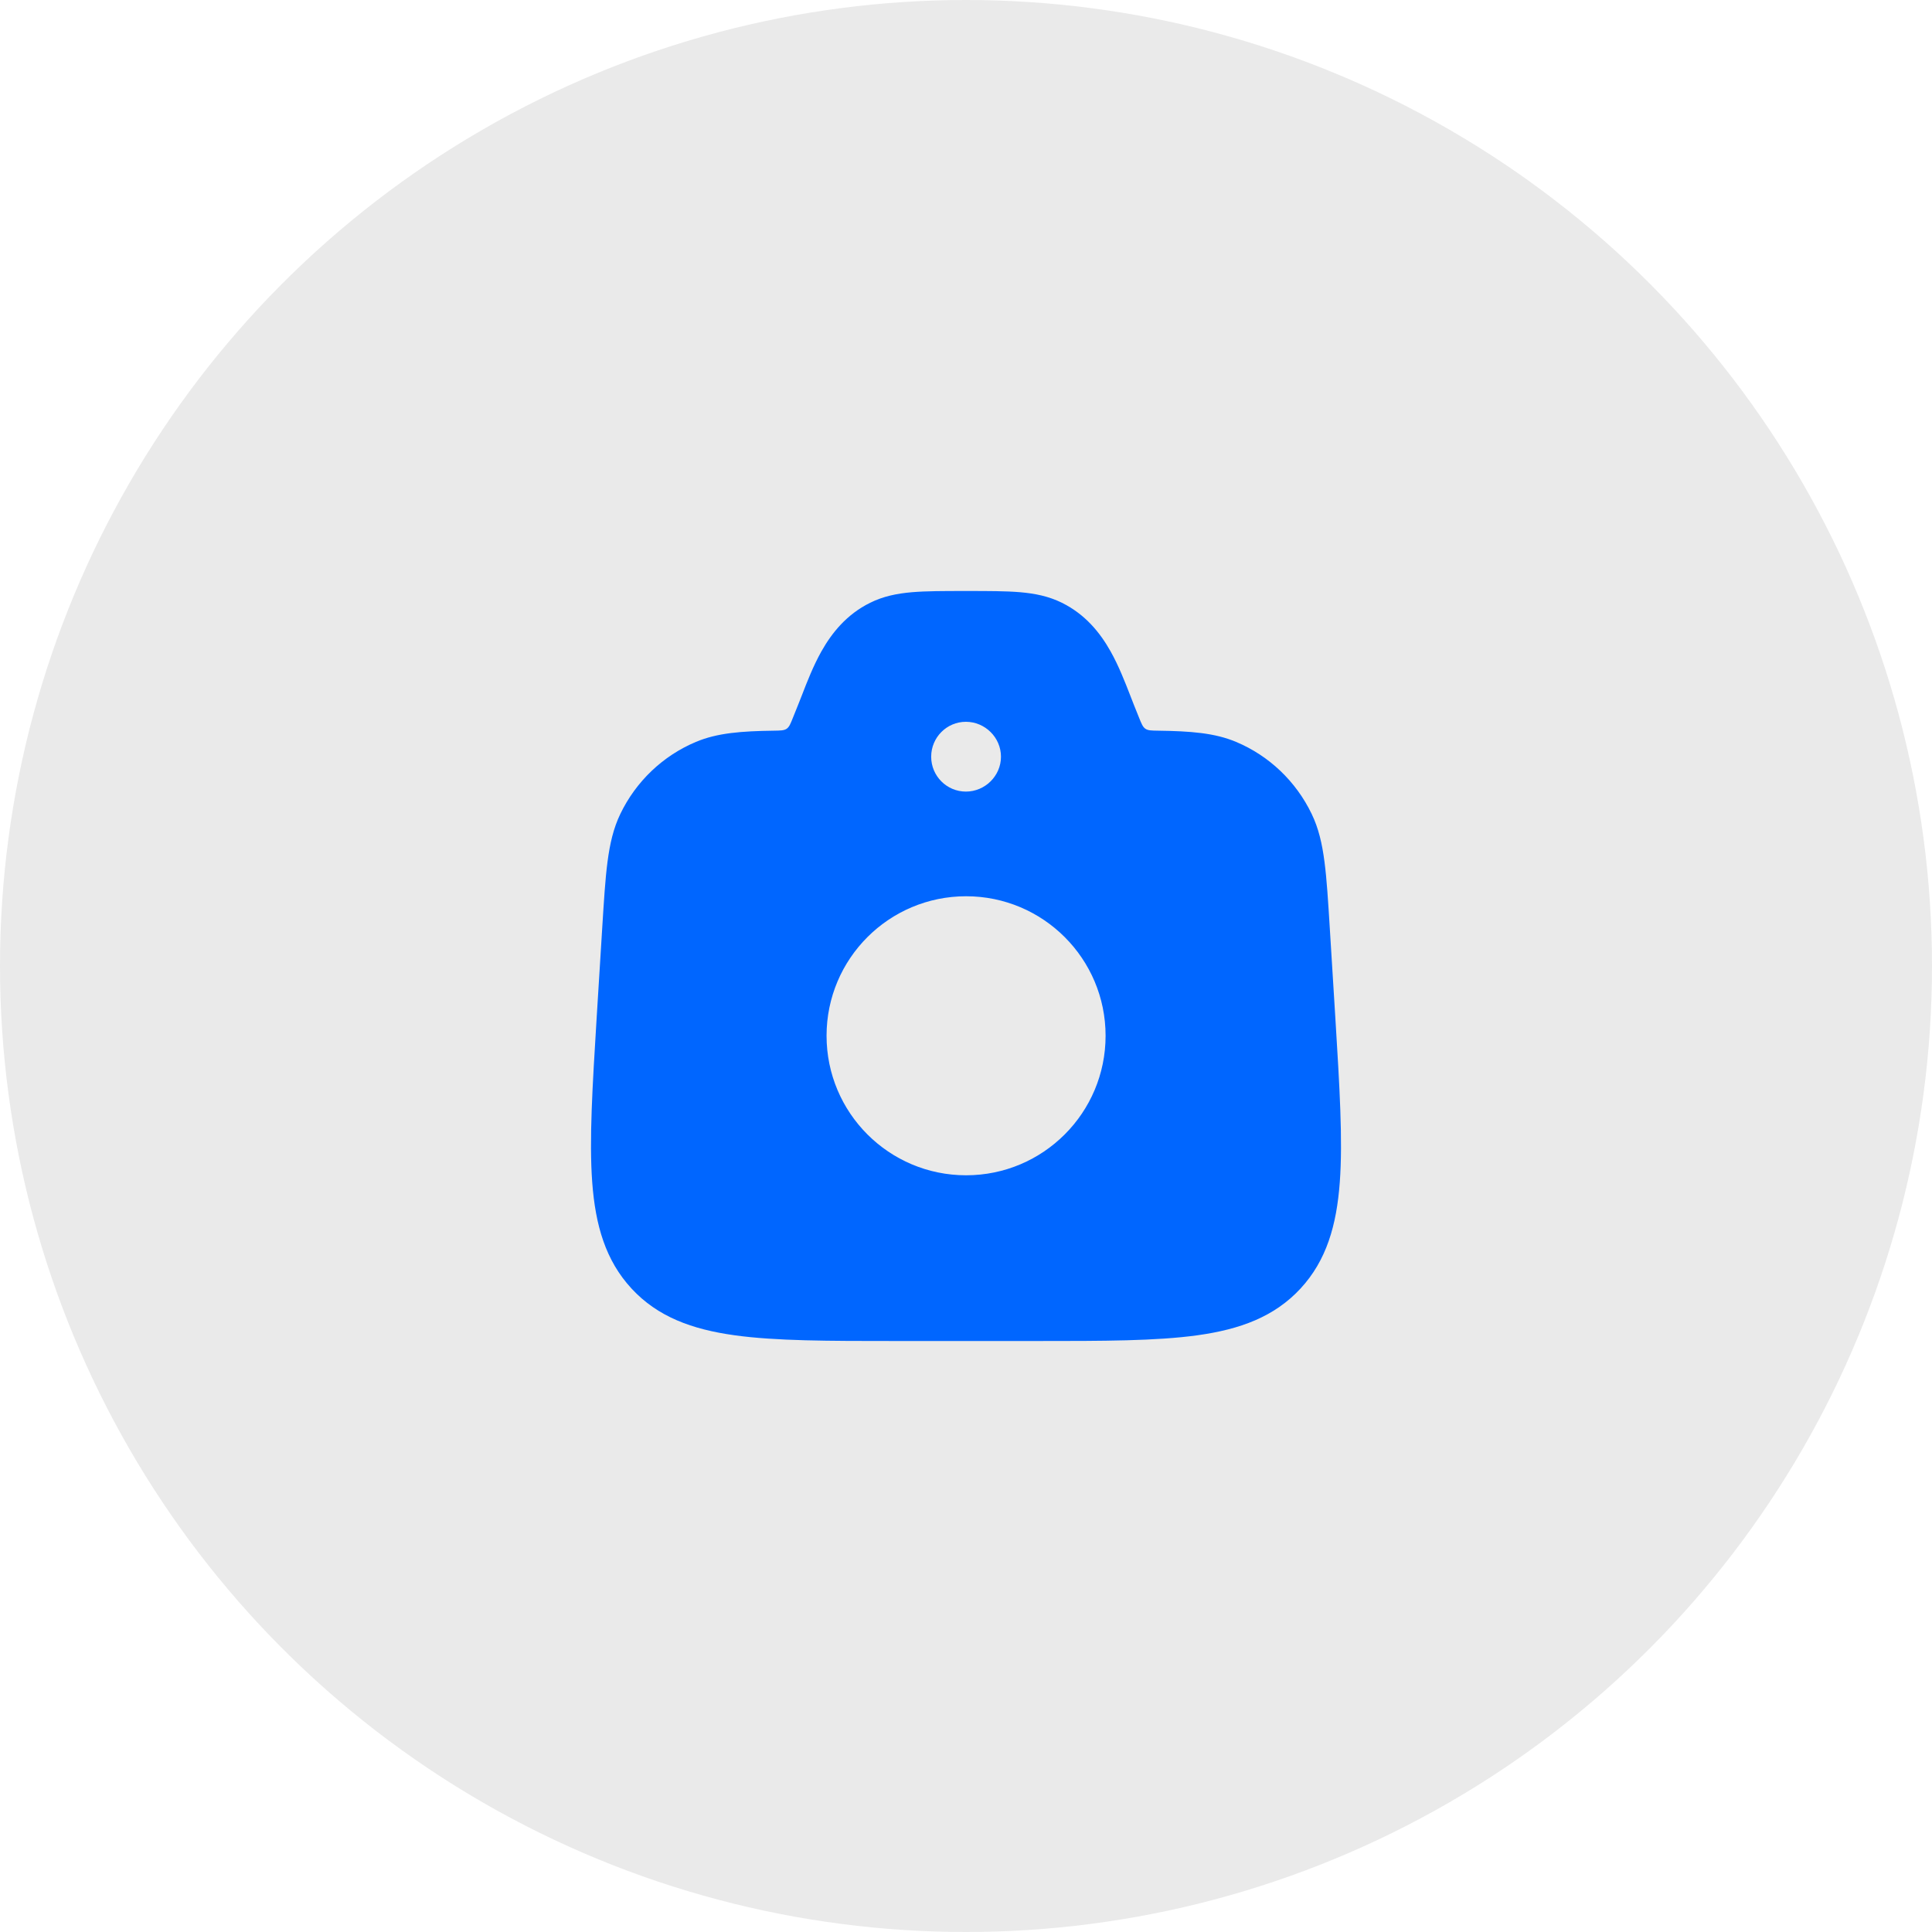 <svg width="40" height="40" viewBox="0 0 40 40" fill="none" xmlns="http://www.w3.org/2000/svg">
<circle opacity="0.1" cx="20" cy="20" r="20" fill="#2E2E2E"/>
<path fill-rule="evenodd" clip-rule="evenodd" d="M19.977 12.236H20.023C20.459 12.236 20.82 12.236 21.119 12.261C21.431 12.288 21.713 12.345 21.986 12.48C22.471 12.72 22.778 13.102 22.993 13.485C23.16 13.782 23.29 14.115 23.4 14.398C23.426 14.465 23.451 14.528 23.474 14.588L23.581 14.854C23.633 14.985 23.66 15.051 23.714 15.088C23.768 15.125 23.839 15.126 23.982 15.128C24.647 15.137 25.15 15.174 25.591 15.36C26.276 15.647 26.831 16.177 27.155 16.848C27.3 17.147 27.374 17.469 27.422 17.842C27.47 18.207 27.497 18.656 27.532 19.218L27.648 21.092C27.734 22.496 27.803 23.605 27.739 24.475C27.673 25.368 27.464 26.097 26.924 26.68C26.382 27.264 25.675 27.522 24.795 27.645C23.941 27.764 22.843 27.764 21.457 27.764H18.543C17.157 27.764 16.059 27.764 15.205 27.645C14.326 27.522 13.618 27.264 13.077 26.68C12.537 26.097 12.327 25.368 12.261 24.475C12.197 23.605 12.266 22.496 12.352 21.092L12.468 19.218C12.503 18.656 12.53 18.206 12.578 17.842C12.627 17.469 12.7 17.147 12.845 16.848C13.169 16.177 13.725 15.647 14.409 15.36C14.851 15.174 15.354 15.137 16.019 15.128C16.161 15.126 16.233 15.125 16.287 15.088C16.341 15.051 16.367 14.985 16.419 14.854L16.526 14.588C16.55 14.528 16.575 14.465 16.601 14.398C16.71 14.115 16.84 13.782 17.007 13.485C17.223 13.102 17.529 12.72 18.015 12.48C18.287 12.345 18.569 12.288 18.882 12.261C19.18 12.236 19.541 12.236 19.977 12.236ZM19.279 15.667C19.279 15.268 19.601 14.944 19.998 14.944C20.393 14.944 20.724 15.268 20.724 15.667C20.724 16.065 20.393 16.389 19.998 16.389C19.601 16.389 19.279 16.066 19.279 15.667ZM20.002 18.556C18.406 18.556 17.113 19.849 17.113 21.444C17.113 23.04 18.406 24.333 20.002 24.333C21.597 24.333 22.89 23.04 22.89 21.444C22.89 19.849 21.597 18.556 20.002 18.556Z" fill="#0066FF"/>
</svg>
